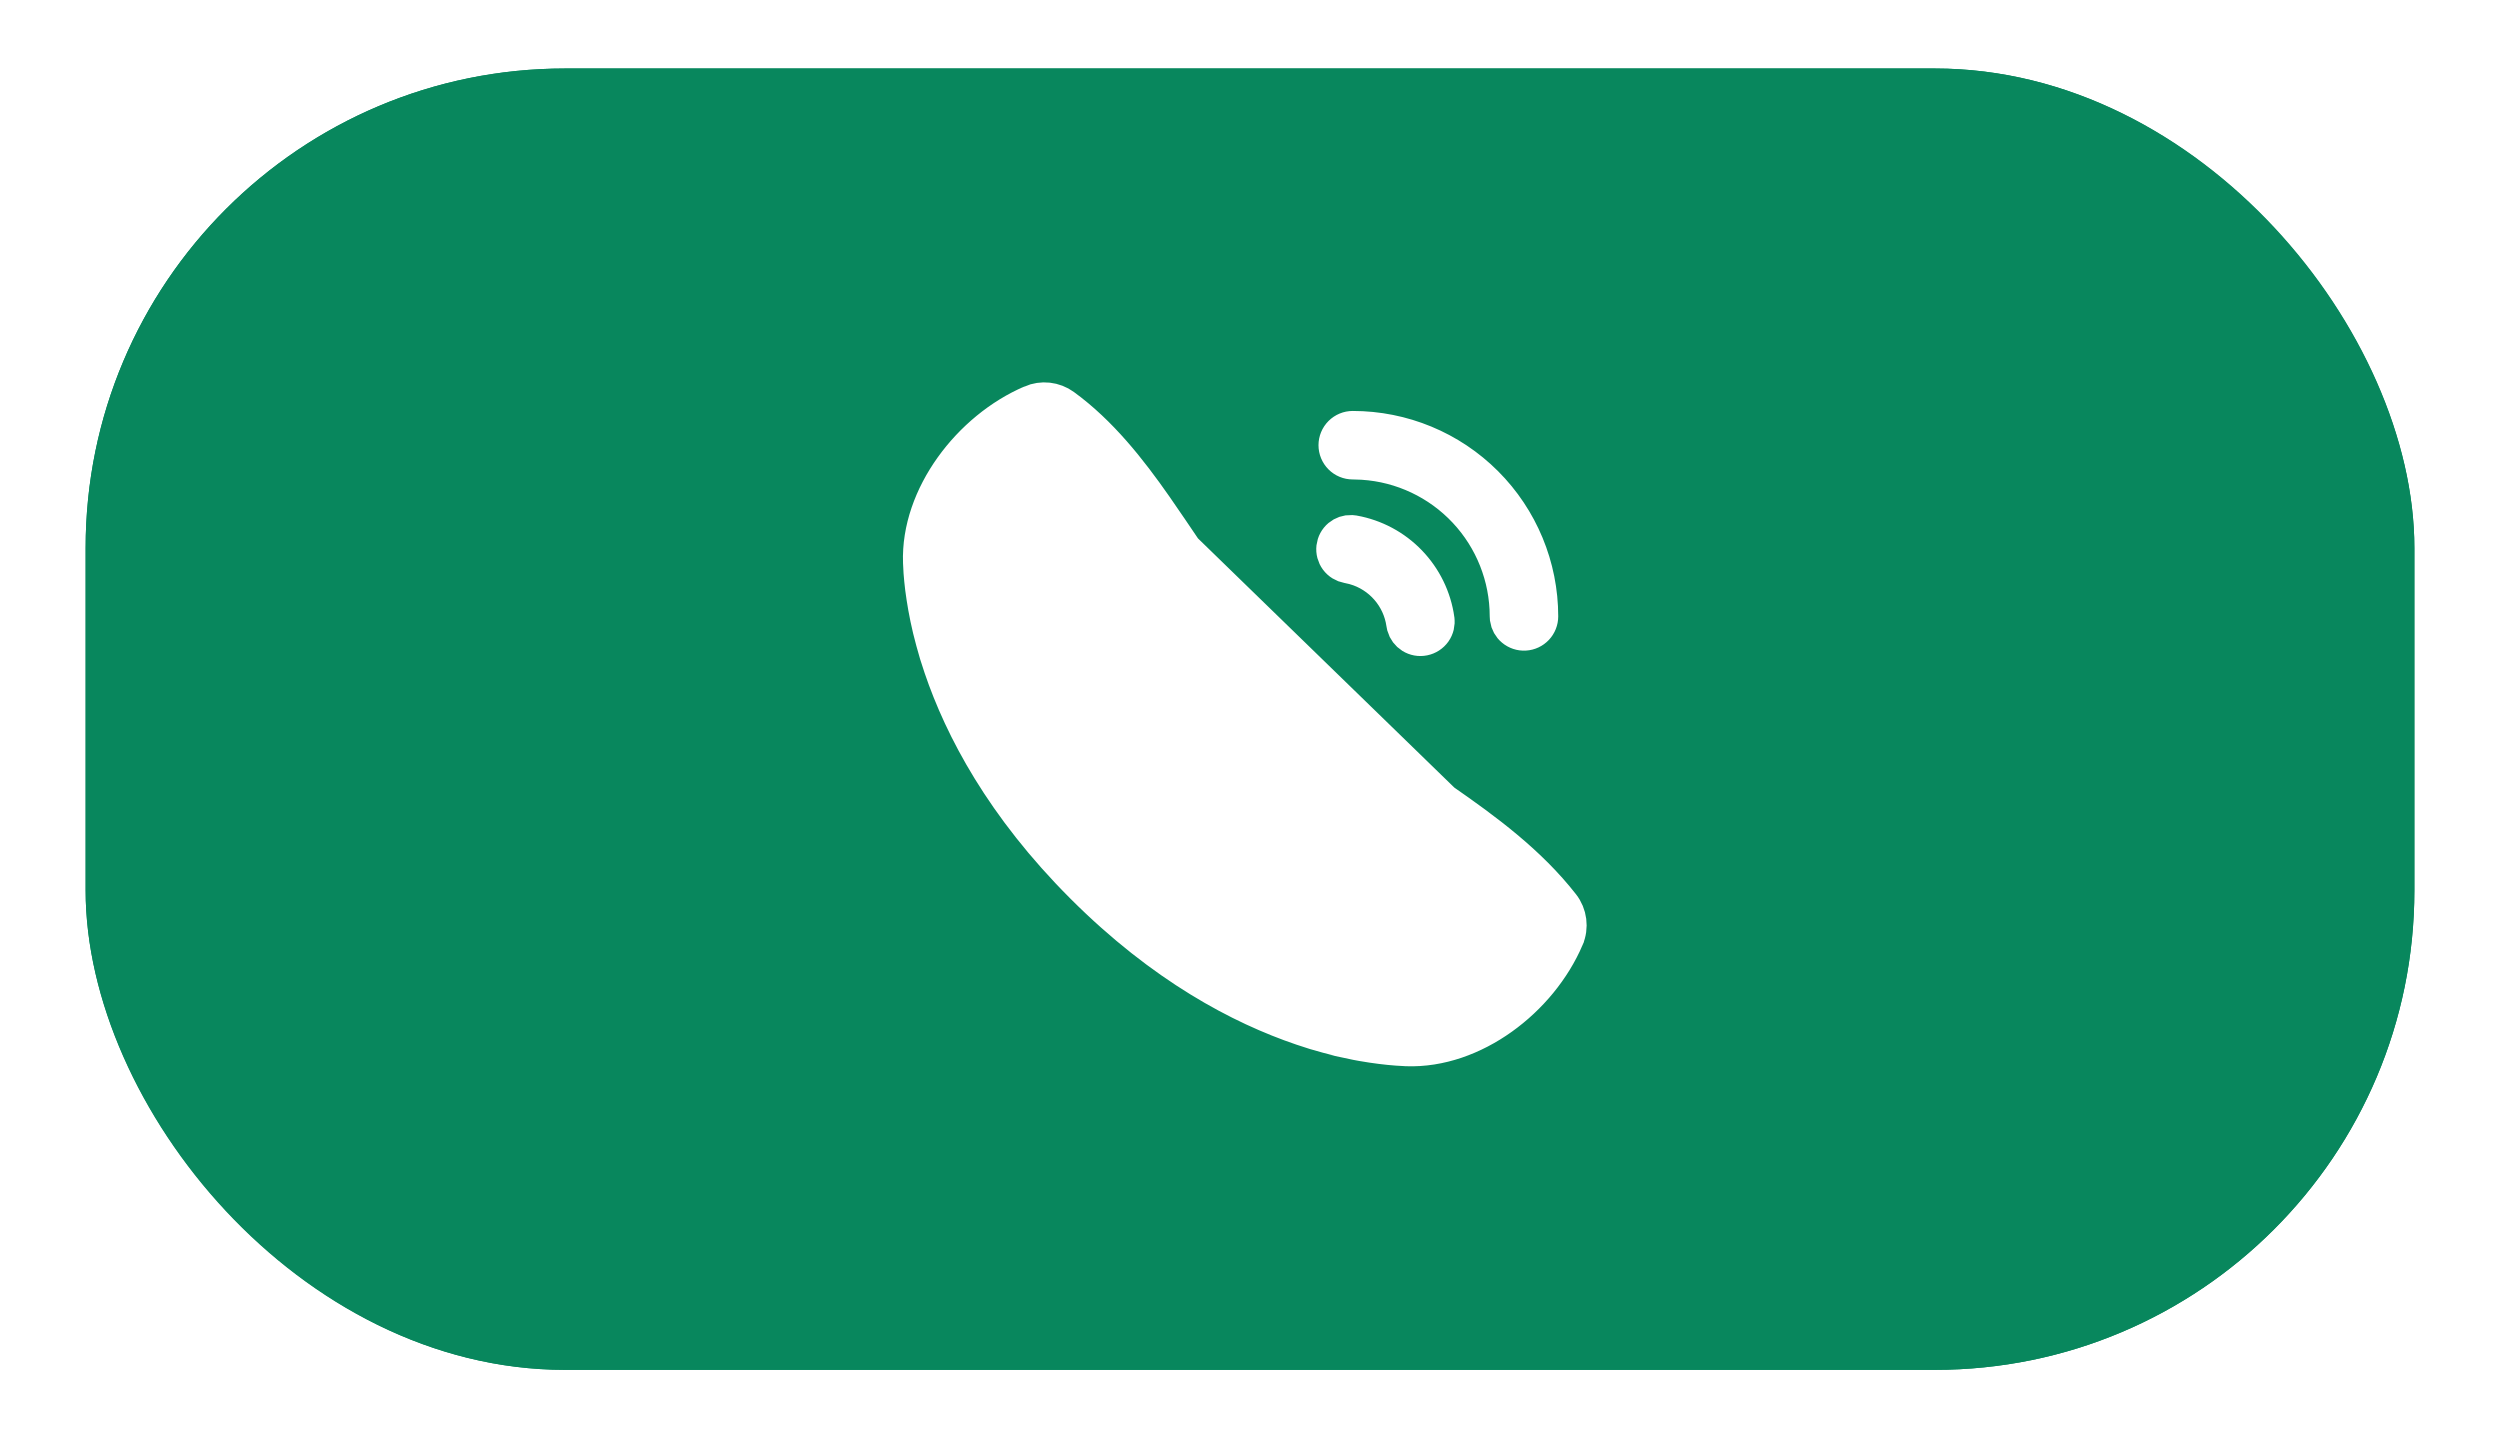 <svg width="73" height="42" viewBox="0 0 73 42" fill="none" xmlns="http://www.w3.org/2000/svg">
<g filter="url(#filter0_d_3914_35718)">
<rect x="2.5" y="1" width="68" height="38" rx="14" fill="#08875D"/>
<rect x="3" y="1.5" width="67" height="37" rx="13.5" stroke="#08875D"/>
<path d="M34.596 15.044L34.595 15.043L34.18 14.43L34.179 14.429L33.739 13.788C32.986 12.71 32.136 11.631 31.063 10.85C30.927 10.751 30.768 10.69 30.601 10.671C30.434 10.653 30.265 10.678 30.11 10.745L30.109 10.746L30.109 10.746C28.312 11.515 26.798 13.482 26.868 15.426L26.883 15.713L26.902 15.932L26.929 16.176L26.967 16.444L27.016 16.741C27.034 16.842 27.054 16.944 27.075 17.045L27.15 17.38L27.241 17.732L27.346 18.102L27.473 18.493C28.076 20.269 29.266 22.544 31.611 24.888C33.956 27.234 36.231 28.424 38.007 29.027L38.398 29.154L38.768 29.259L39.122 29.35C39.176 29.363 39.231 29.375 39.285 29.387C39.285 29.387 39.286 29.387 39.286 29.388L39.615 29.458C39.663 29.467 39.712 29.477 39.76 29.485L40.054 29.533L40.323 29.57L40.569 29.598L40.788 29.617L41.075 29.634C43.027 29.703 44.977 28.206 45.751 26.401L45.751 26.4C45.82 26.241 45.844 26.066 45.822 25.893C45.8 25.721 45.733 25.558 45.626 25.421C44.66 24.184 43.386 23.244 42.148 22.385L34.596 15.044ZM34.596 15.044C34.736 15.248 34.795 15.495 34.764 15.74C34.733 15.979 34.617 16.198 34.438 16.359L32.506 17.794C32.315 17.933 32.181 18.136 32.128 18.366C32.075 18.597 32.107 18.84 32.219 19.049L32.219 19.049L32.222 19.054C32.678 19.882 33.49 21.121 34.434 22.066L34.435 22.066C35.379 23.009 36.673 23.873 37.551 24.376L37.551 24.376L37.555 24.378C37.775 24.501 38.032 24.535 38.276 24.474C38.519 24.413 38.729 24.262 38.864 24.052L40.122 22.136C40.278 21.936 40.504 21.801 40.755 21.761C41.011 21.72 41.272 21.779 41.485 21.926C41.486 21.926 41.486 21.926 41.486 21.926L42.148 22.385L34.596 15.044ZM41.971 17.082L41.971 17.085C41.989 17.211 41.959 17.34 41.885 17.445C41.811 17.549 41.7 17.621 41.575 17.646C41.449 17.672 41.319 17.648 41.211 17.58C41.106 17.514 41.029 17.411 40.995 17.292L40.978 17.206C40.922 16.829 40.76 16.476 40.51 16.188C40.257 15.897 39.925 15.684 39.553 15.578L39.539 15.573L39.525 15.57L39.37 15.535L39.359 15.533L39.347 15.531C39.222 15.508 39.109 15.439 39.033 15.337C38.957 15.234 38.923 15.107 38.938 14.98C38.953 14.854 39.015 14.737 39.113 14.655C39.208 14.576 39.329 14.534 39.452 14.539L39.536 14.548C40.154 14.66 40.722 14.964 41.158 15.416C41.598 15.872 41.883 16.455 41.971 17.082ZM39.795 12.51L39.787 12.509L39.779 12.509L39.517 12.5L39.509 12.5H39.5C39.367 12.5 39.24 12.447 39.147 12.354C39.053 12.26 39 12.133 39 12C39 11.867 39.053 11.74 39.147 11.646C39.24 11.553 39.367 11.5 39.5 11.5C40.959 11.5 42.358 12.079 43.389 13.111C44.42 14.142 45 15.541 45 16.999C45 17.127 44.951 17.249 44.864 17.342C44.776 17.435 44.657 17.491 44.529 17.498C44.402 17.506 44.277 17.464 44.179 17.382C44.084 17.303 44.023 17.192 44.005 17.07L44 16.985C43.996 15.848 43.562 14.754 42.785 13.924C42.004 13.09 40.935 12.584 39.795 12.51Z" fill="white" stroke="white"/>
</g>
<defs>
<filter id="filter0_d_3914_35718" x="0.5" y="0" width="72" height="42" filterUnits="userSpaceOnUse" color-interpolation-filters="sRGB">
<feFlood flood-opacity="0" result="BackgroundImageFix"/>
<feColorMatrix in="SourceAlpha" type="matrix" values="0 0 0 0 0 0 0 0 0 0 0 0 0 0 0 0 0 0 127 0" result="hardAlpha"/>
<feOffset dy="1"/>
<feGaussianBlur stdDeviation="1"/>
<feColorMatrix type="matrix" values="0 0 0 0 0.063 0 0 0 0 0.094 0 0 0 0 0.157 0 0 0 0.05 0"/>
<feBlend mode="normal" in2="BackgroundImageFix" result="effect1_dropShadow_3914_35718"/>
<feBlend mode="normal" in="SourceGraphic" in2="effect1_dropShadow_3914_35718" result="shape"/>
</filter>
</defs>
</svg>
